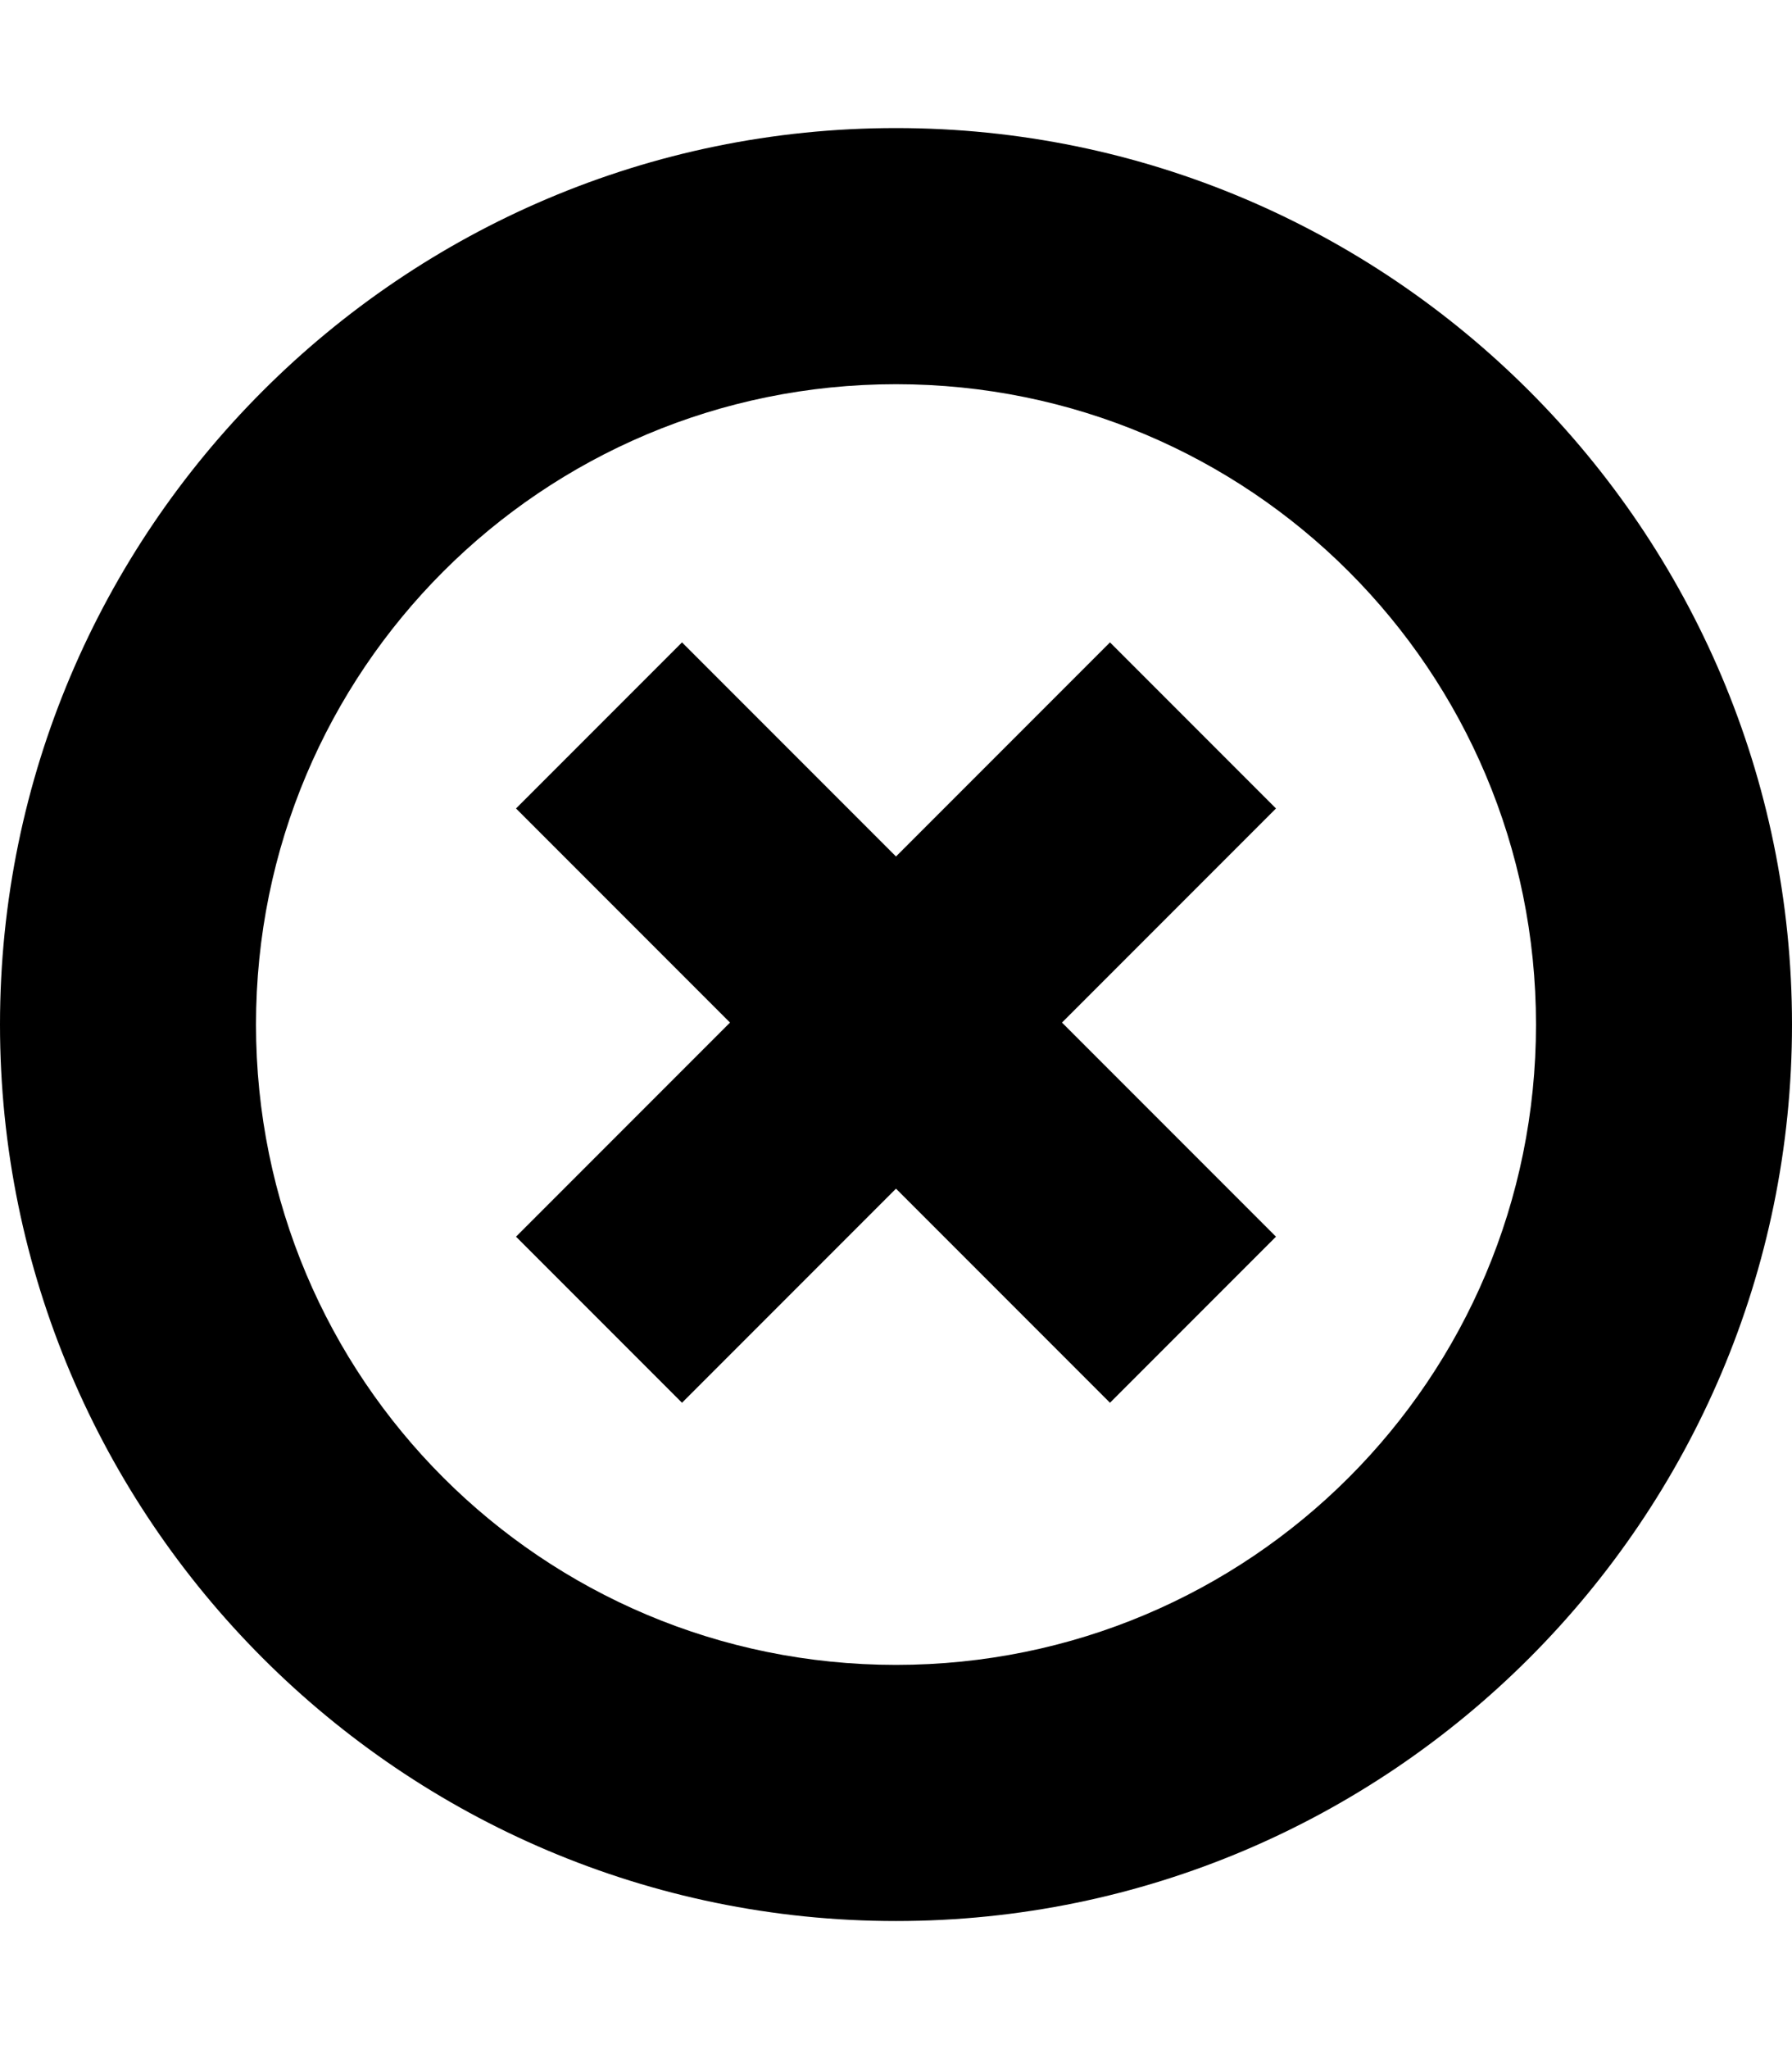 <svg width="84" xmlns="http://www.w3.org/2000/svg" height="96" viewBox="0 0 84 96" xmlns:xlink="http://www.w3.org/1999/xlink">
<path d="m42,90c-23.156,0-42-18.844-42-42s18.844-42 42-42 42,18.844 42,42-18.844,42-42,42zm0-72c-16.594,0-30,13.406-30,30s13.406,30 30,30 30-13.406 30-30-13.406-30-30-30zm10.031,47.719l-10.031-10.031-10.031,10.031-7.781-7.781 10.031-10.031-10.031-10.031 7.781-7.781 10.031,10.031 10.031-10.031 7.781,7.781-10.031,10.031 10.031,10.031-7.781,7.781z"/>
</svg>
